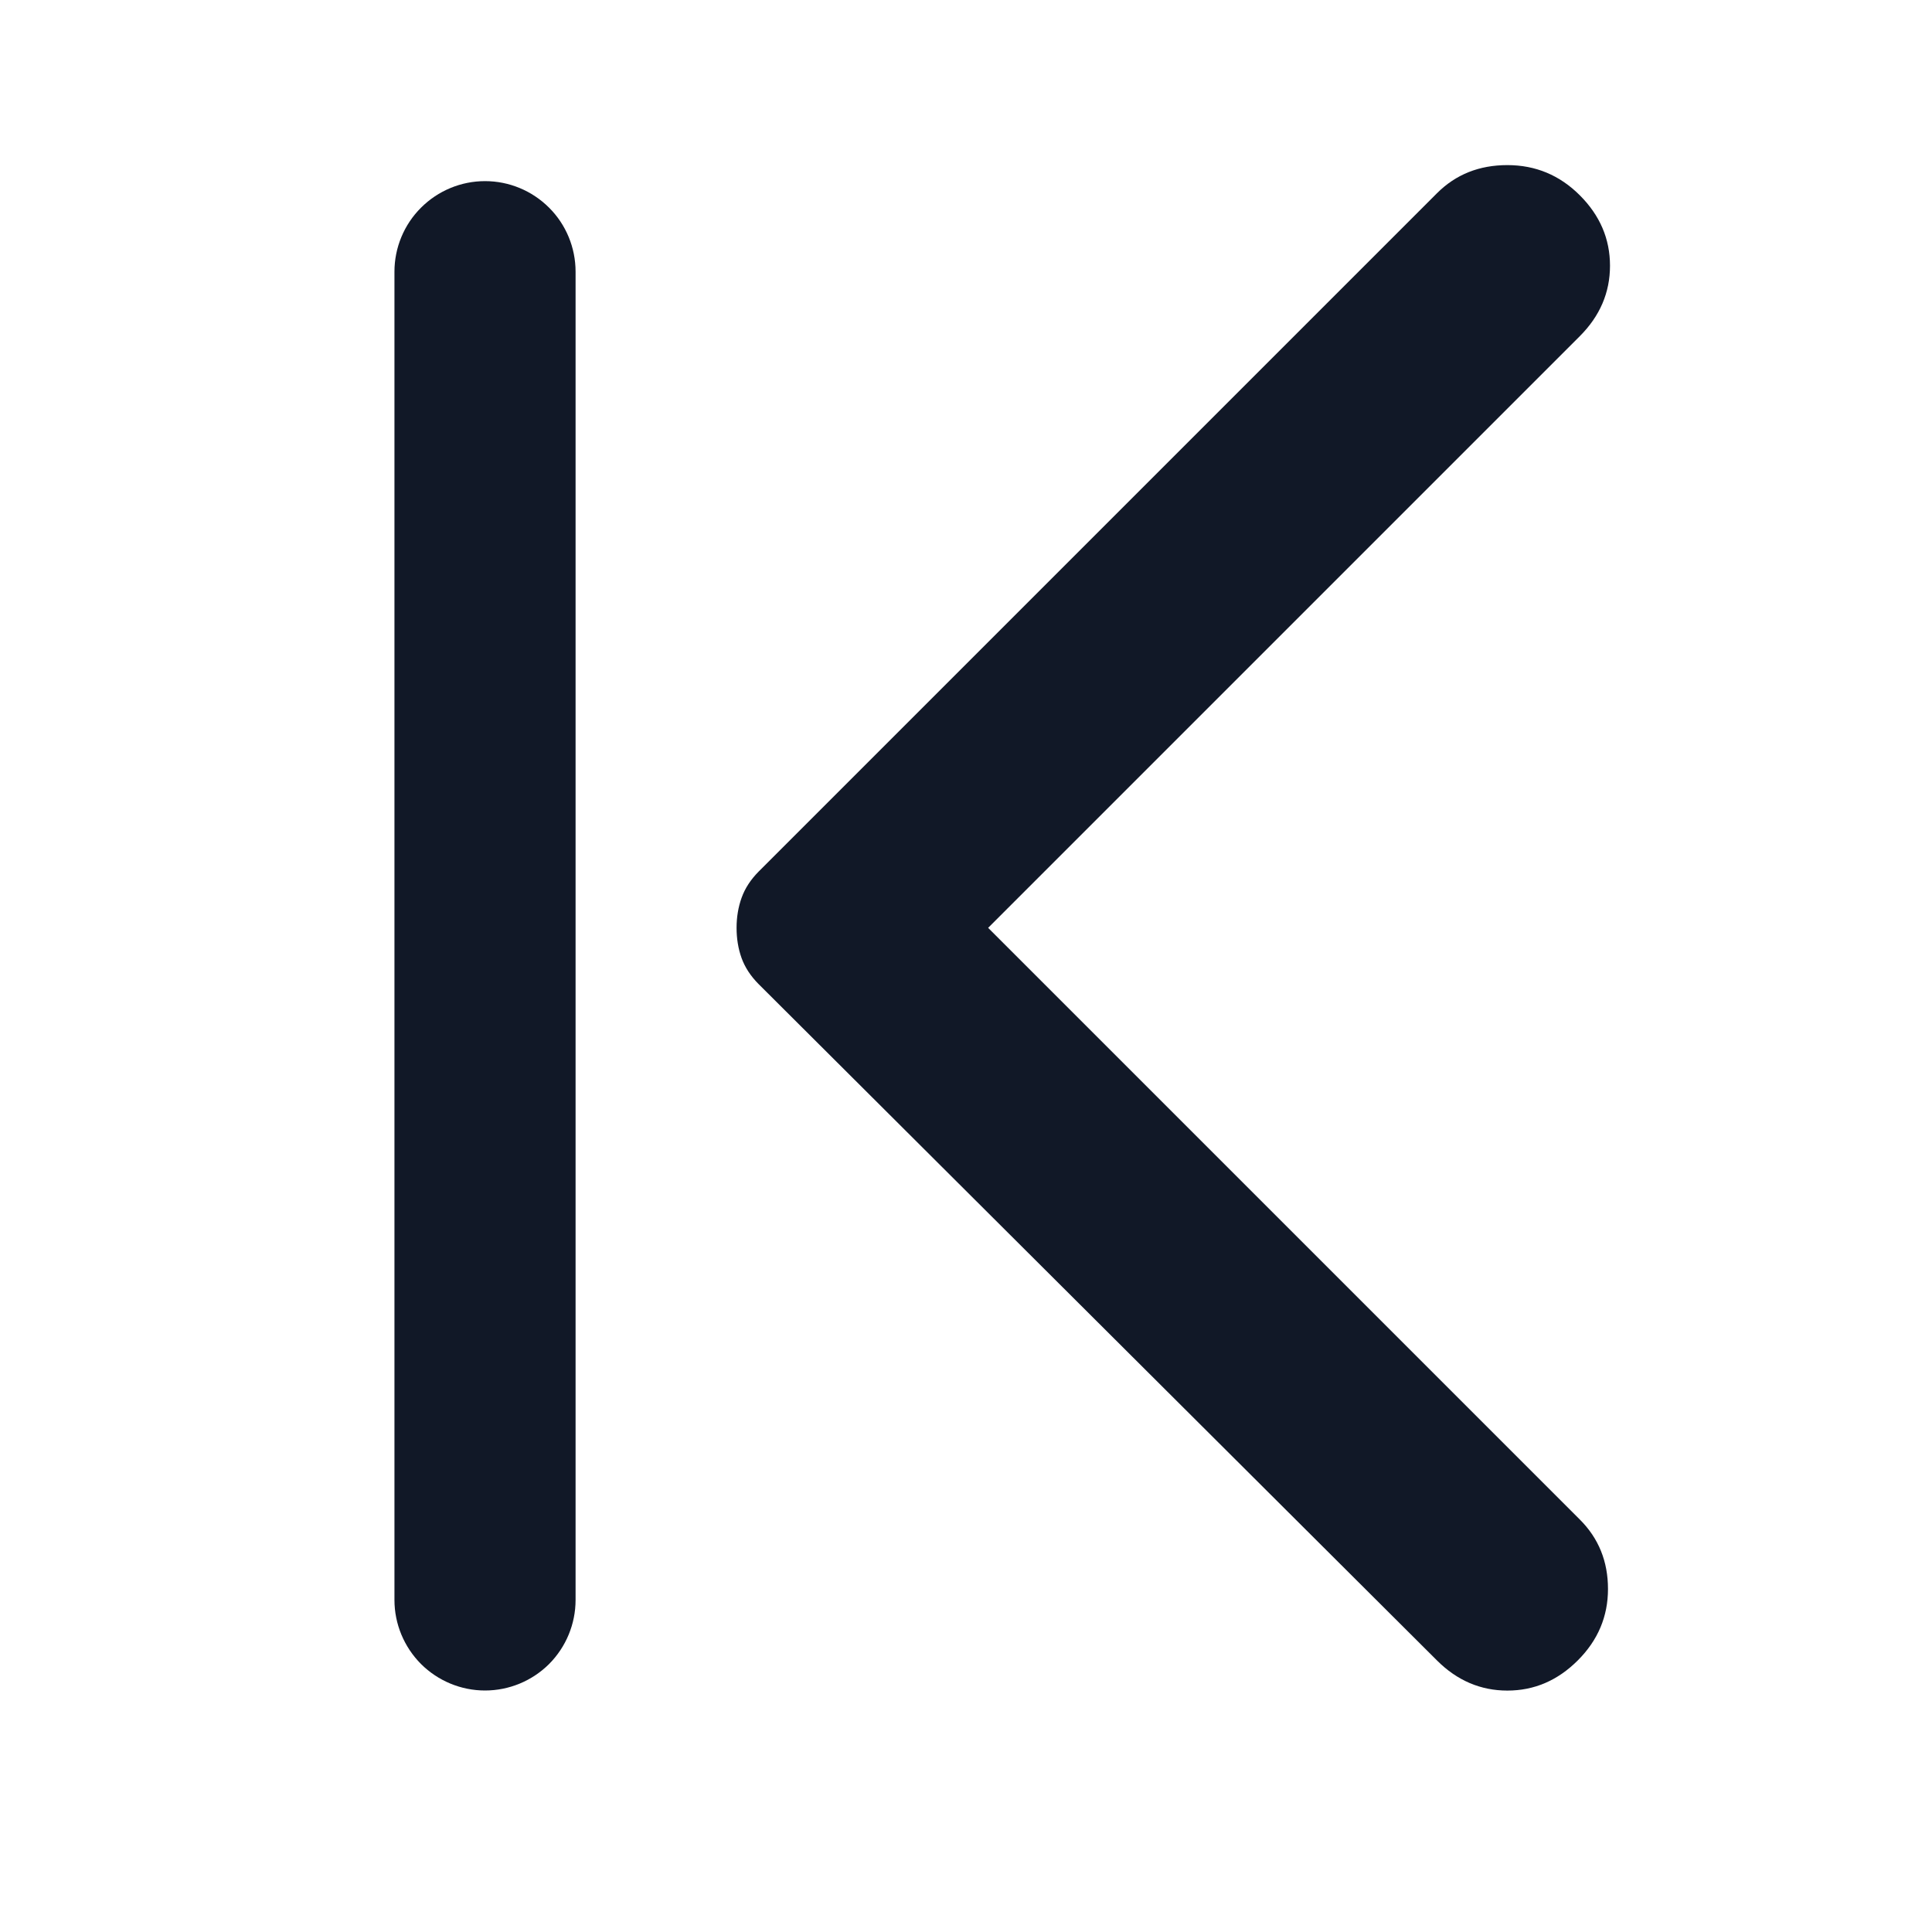 <svg width="24" height="24" viewBox="0 0 24 24" fill="none" xmlns="http://www.w3.org/2000/svg">
<path d="M6.025 21C6.324 21 6.61 20.881 6.821 20.671C7.032 20.459 7.15 20.173 7.15 19.875L7.15 3.375C7.15 3.077 7.032 2.79 6.821 2.58C6.61 2.369 6.324 2.25 6.025 2.25C5.727 2.25 5.441 2.369 5.23 2.58C5.019 2.79 4.9 3.077 4.9 3.375L4.9 19.875C4.9 20.173 5.019 20.459 5.23 20.671C5.441 20.881 5.727 21 6.025 21Z" fill="#111827"/>
<path d="M17.85 20.626L9.425 12.226C9.325 12.126 9.254 12.017 9.212 11.901C9.17 11.784 9.15 11.659 9.15 11.526C9.15 11.392 9.171 11.267 9.213 11.151C9.255 11.034 9.326 10.926 9.425 10.826L17.85 2.401C18.084 2.167 18.375 2.051 18.725 2.051C19.075 2.051 19.375 2.176 19.625 2.426C19.875 2.676 20 2.967 20 3.301C20 3.634 19.875 3.926 19.625 4.176L12.275 11.526L19.625 18.876C19.859 19.109 19.975 19.397 19.975 19.739C19.975 20.081 19.85 20.376 19.6 20.626C19.35 20.876 19.059 21.001 18.725 21.001C18.392 21.001 18.1 20.876 17.85 20.626Z" fill="#111827"/>
</svg>
